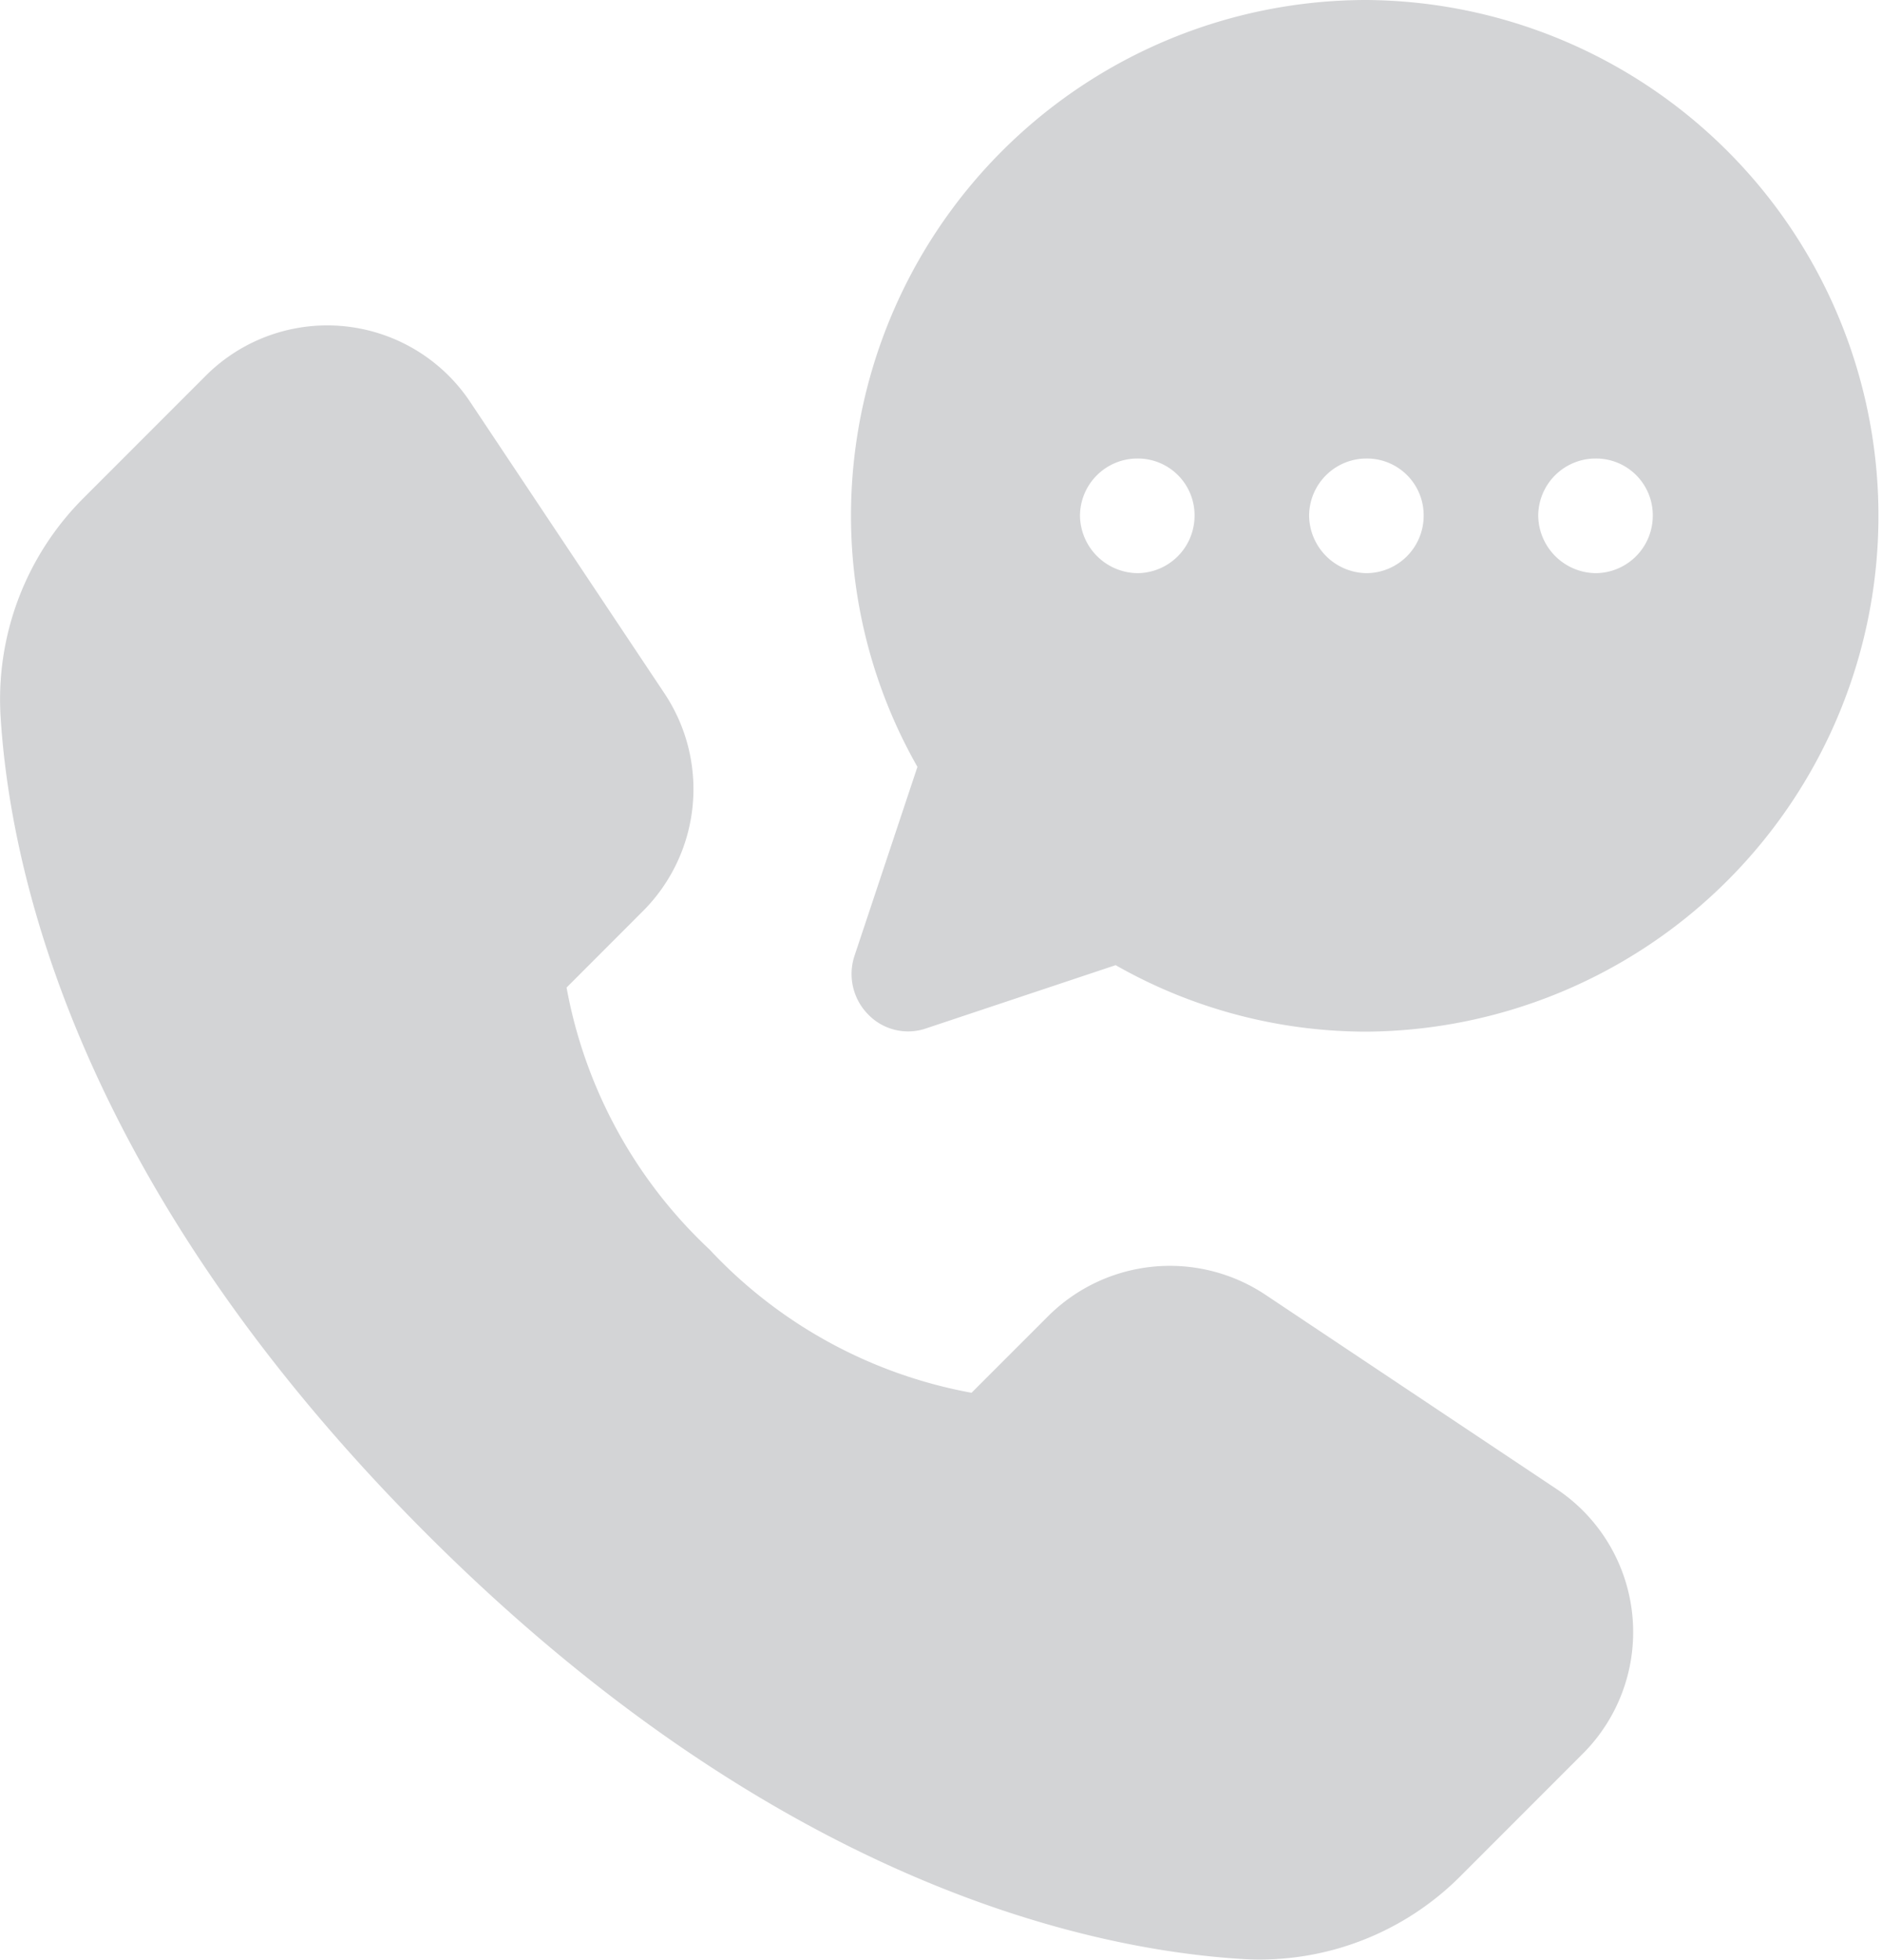 <svg xmlns="http://www.w3.org/2000/svg" width="75.858" height="78.94" viewBox="0 0 75.858 78.94"><defs><style>.a{fill:#d3d4d6;}</style></defs><g transform="translate(-1297 -2570)"><g transform="translate(1297 2583.111)"><path class="a" d="M62.754,131.053,51,123.214a6.952,6.952,0,0,0-8.737.868l-3.093,3.091a19.158,19.158,0,0,1-10.556-5.767,19.159,19.159,0,0,1-5.767-10.556l3.091-3.093a6.947,6.947,0,0,0,.866-8.739L18.964,87.263A6.926,6.926,0,0,0,8.3,86.208l-4.9,4.9A11.456,11.456,0,0,0,.029,99.853c.37,6.282,3.091,18.919,17.153,32.981s26.7,16.784,32.981,17.153a11.435,11.435,0,0,0,8.746-3.375l4.9-4.9a6.925,6.925,0,0,0-1.055-10.66Z" transform="translate(-0.01 -84.18)"/></g><g transform="translate(1331.301 2570)"><path class="a" d="M262.64,0a20.78,20.78,0,0,0-20.779,20.779,20.444,20.444,0,0,0,2.678,10.112L242,38.51a2.321,2.321,0,0,0,.554,2.355,2.235,2.235,0,0,0,2.355.554l7.619-2.54a20.444,20.444,0,0,0,10.112,2.678A20.779,20.779,0,0,0,262.64,0ZM253.4,23.088a2.346,2.346,0,0,1-2.309-2.309A2.315,2.315,0,0,1,253.4,18.47a2.287,2.287,0,0,1,2.309,2.309A2.315,2.315,0,0,1,253.4,23.088Zm9.235,0a2.346,2.346,0,0,1-2.309-2.309,2.315,2.315,0,0,1,2.309-2.309,2.287,2.287,0,0,1,2.309,2.309A2.315,2.315,0,0,1,262.64,23.088Zm9.235,0a2.346,2.346,0,0,1-2.309-2.309,2.315,2.315,0,0,1,2.309-2.309,2.287,2.287,0,0,1,2.309,2.309A2.315,2.315,0,0,1,271.875,23.088Z" transform="translate(-241.861 0)"/></g></g></svg>
